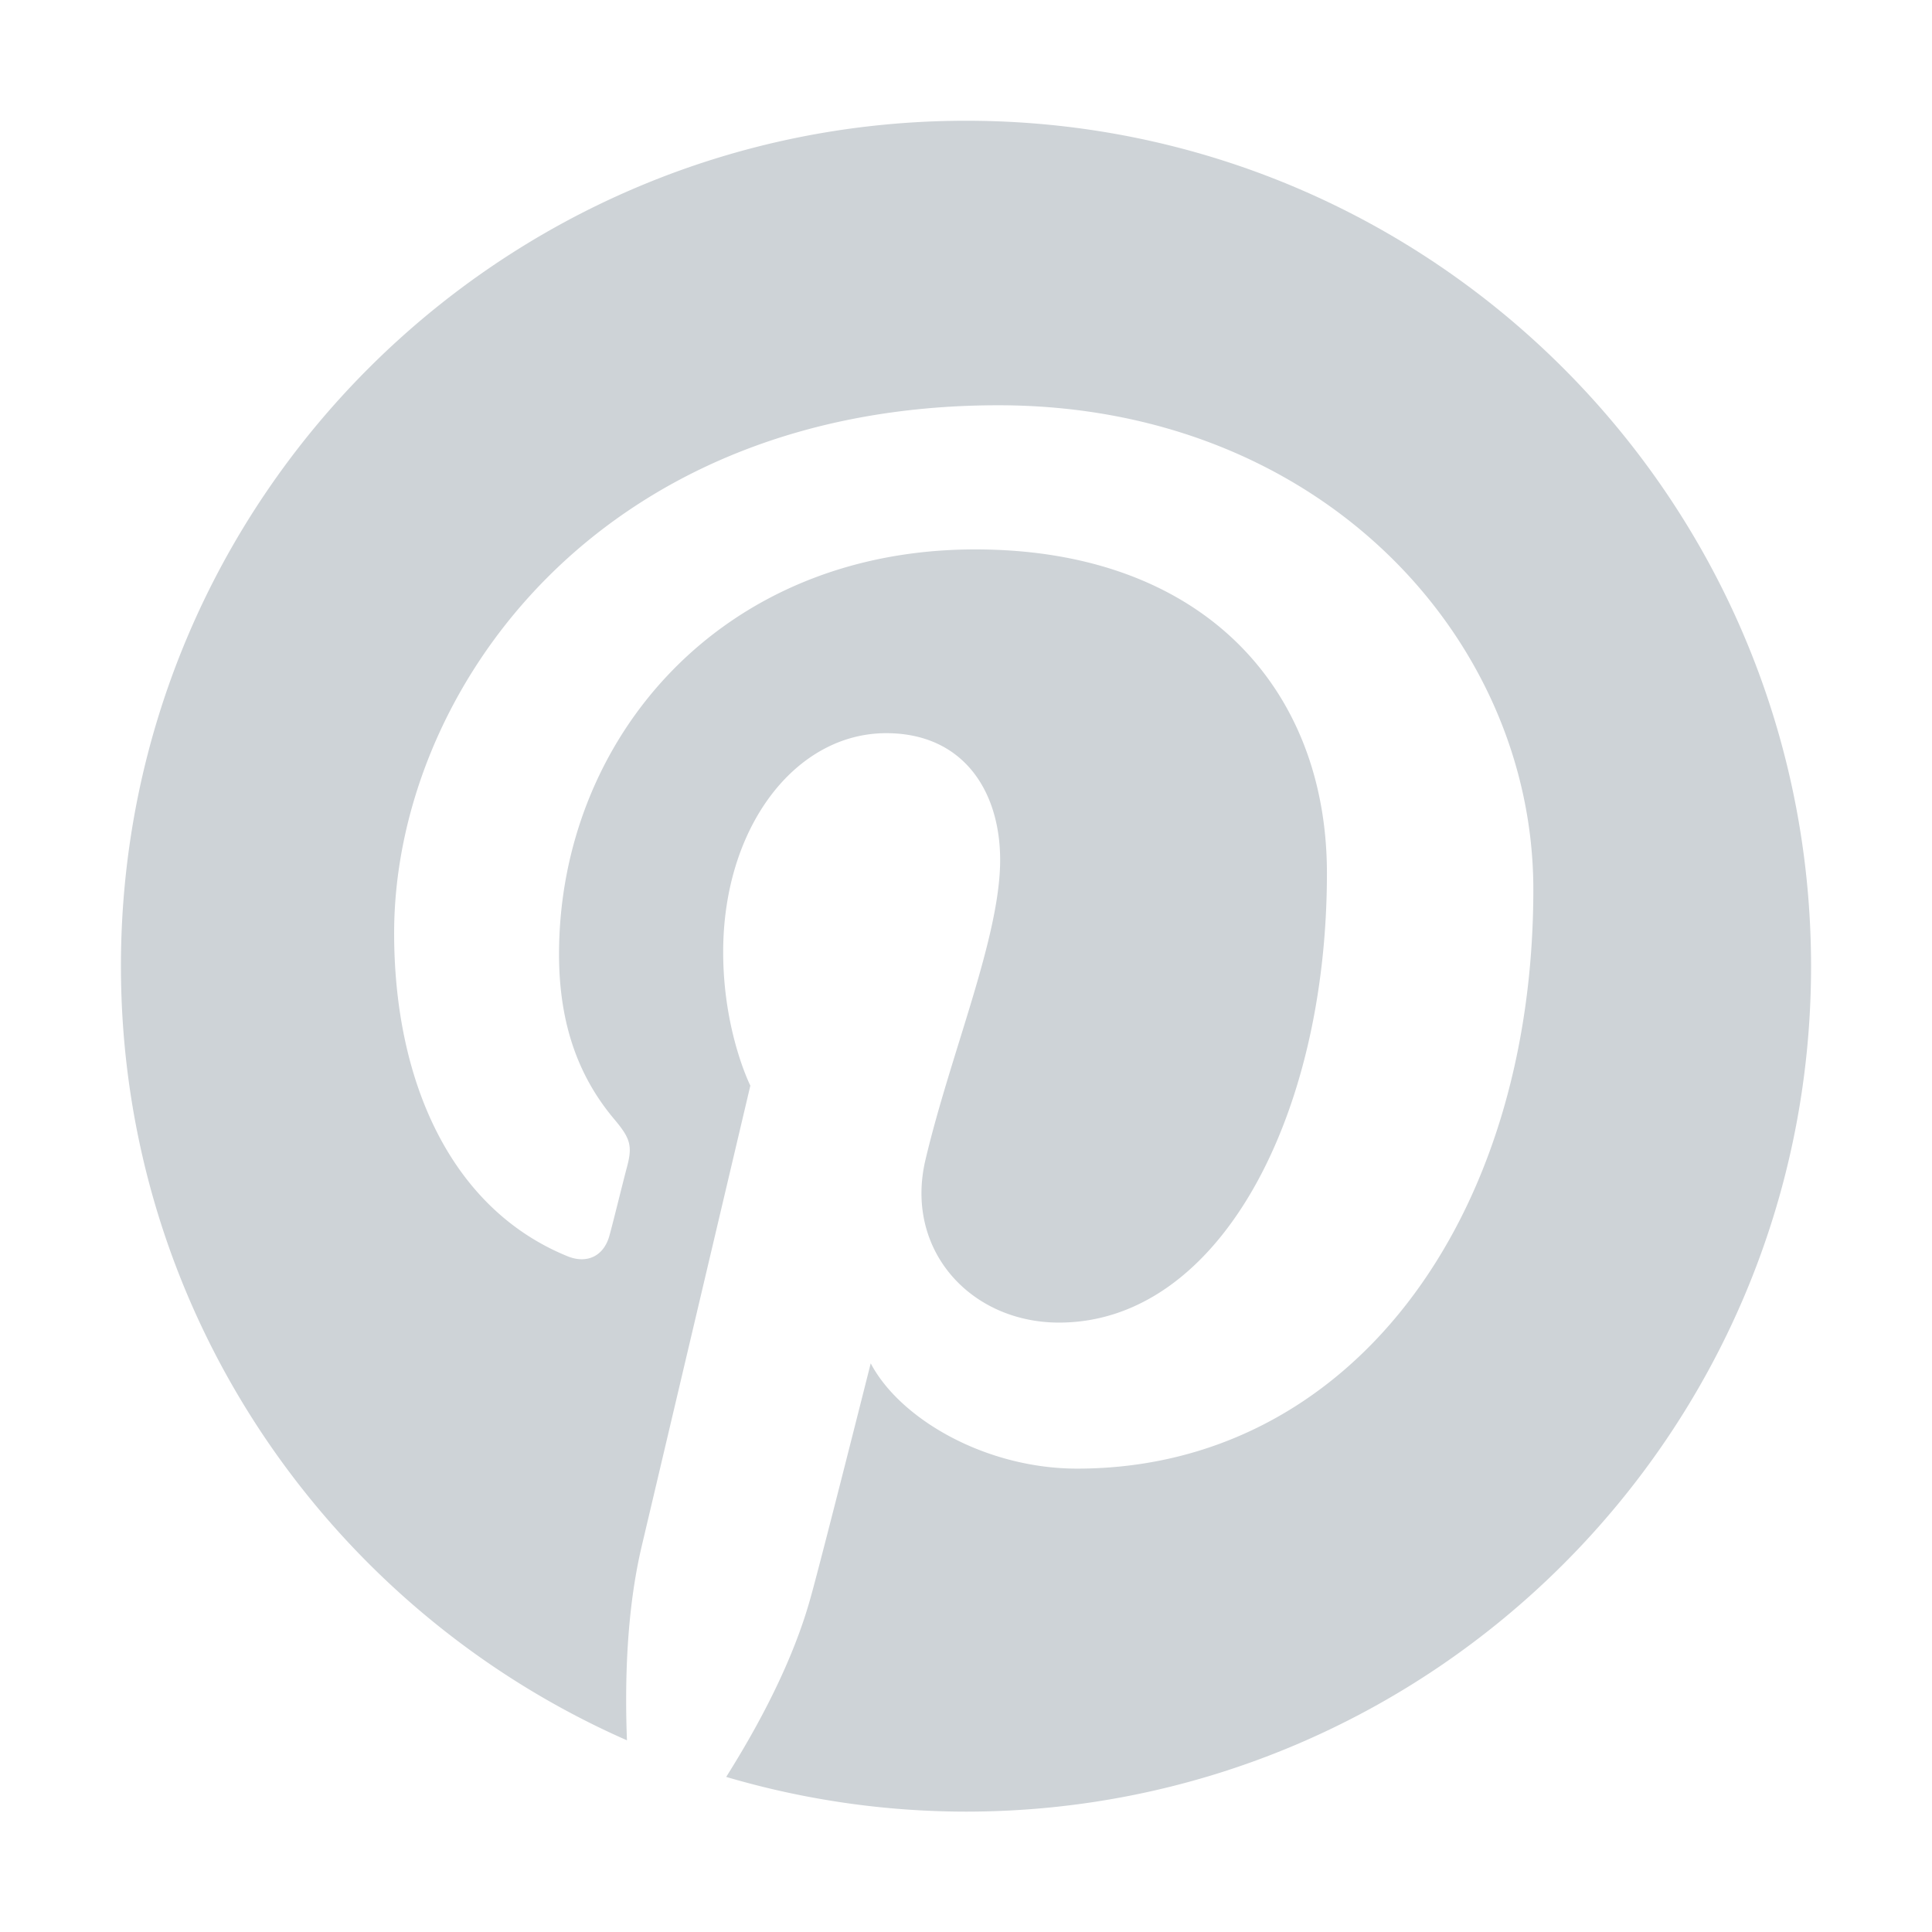 <?xml version="1.0"?>
<svg xmlns="http://www.w3.org/2000/svg" aria-hidden="true" role="img" width="1em" height="1em" preserveAspectRatio="xMidYMid meet" viewBox="0 0 512 512"><path fill="#ced3d7" d="M256.05 32c-123.7 0-224 100.3-224 224c0 91.7 55.2 170.5 134.1 205.2c-.6-15.6-.1-34.4 3.9-51.4c4.3-18.2 28.8-122.1 28.8-122.1s-7.2-14.3-7.2-35.4c0-33.2 19.2-58 43.2-58c20.4 0 30.2 15.3 30.2 33.6c0 20.5-13.1 51.1-19.8 79.5c-5.6 23.8 11.9 43.1 35.4 43.1c42.4 0 71-54.5 71-119.1c0-49.1-33.1-85.8-93.2-85.8c-67.9 0-110.3 50.7-110.3 107.3c0 19.5 5.8 33.3 14.8 43.9c4.1 4.9 4.7 6.9 3.2 12.5c-1.1 4.1-3.5 14-4.6 18c-1.5 5.7-6.1 7.7-11.2 5.6c-31.3-12.8-45.9-47-45.9-85.6c0-63.6 53.7-139.9 160.1-139.9c85.5 0 141.8 61.9 141.8 128.3c0 87.9-48.9 153.5-120.9 153.5c-24.2 0-46.9-13.1-54.7-27.9c0 0-13 51.6-15.8 61.6c-4.7 17.3-14 34.5-22.5 48a225.13 225.13 0 0 0 63.5 9.2c123.7 0 224-100.3 224-224S379.75 32 256.05 32Z"/></svg>
